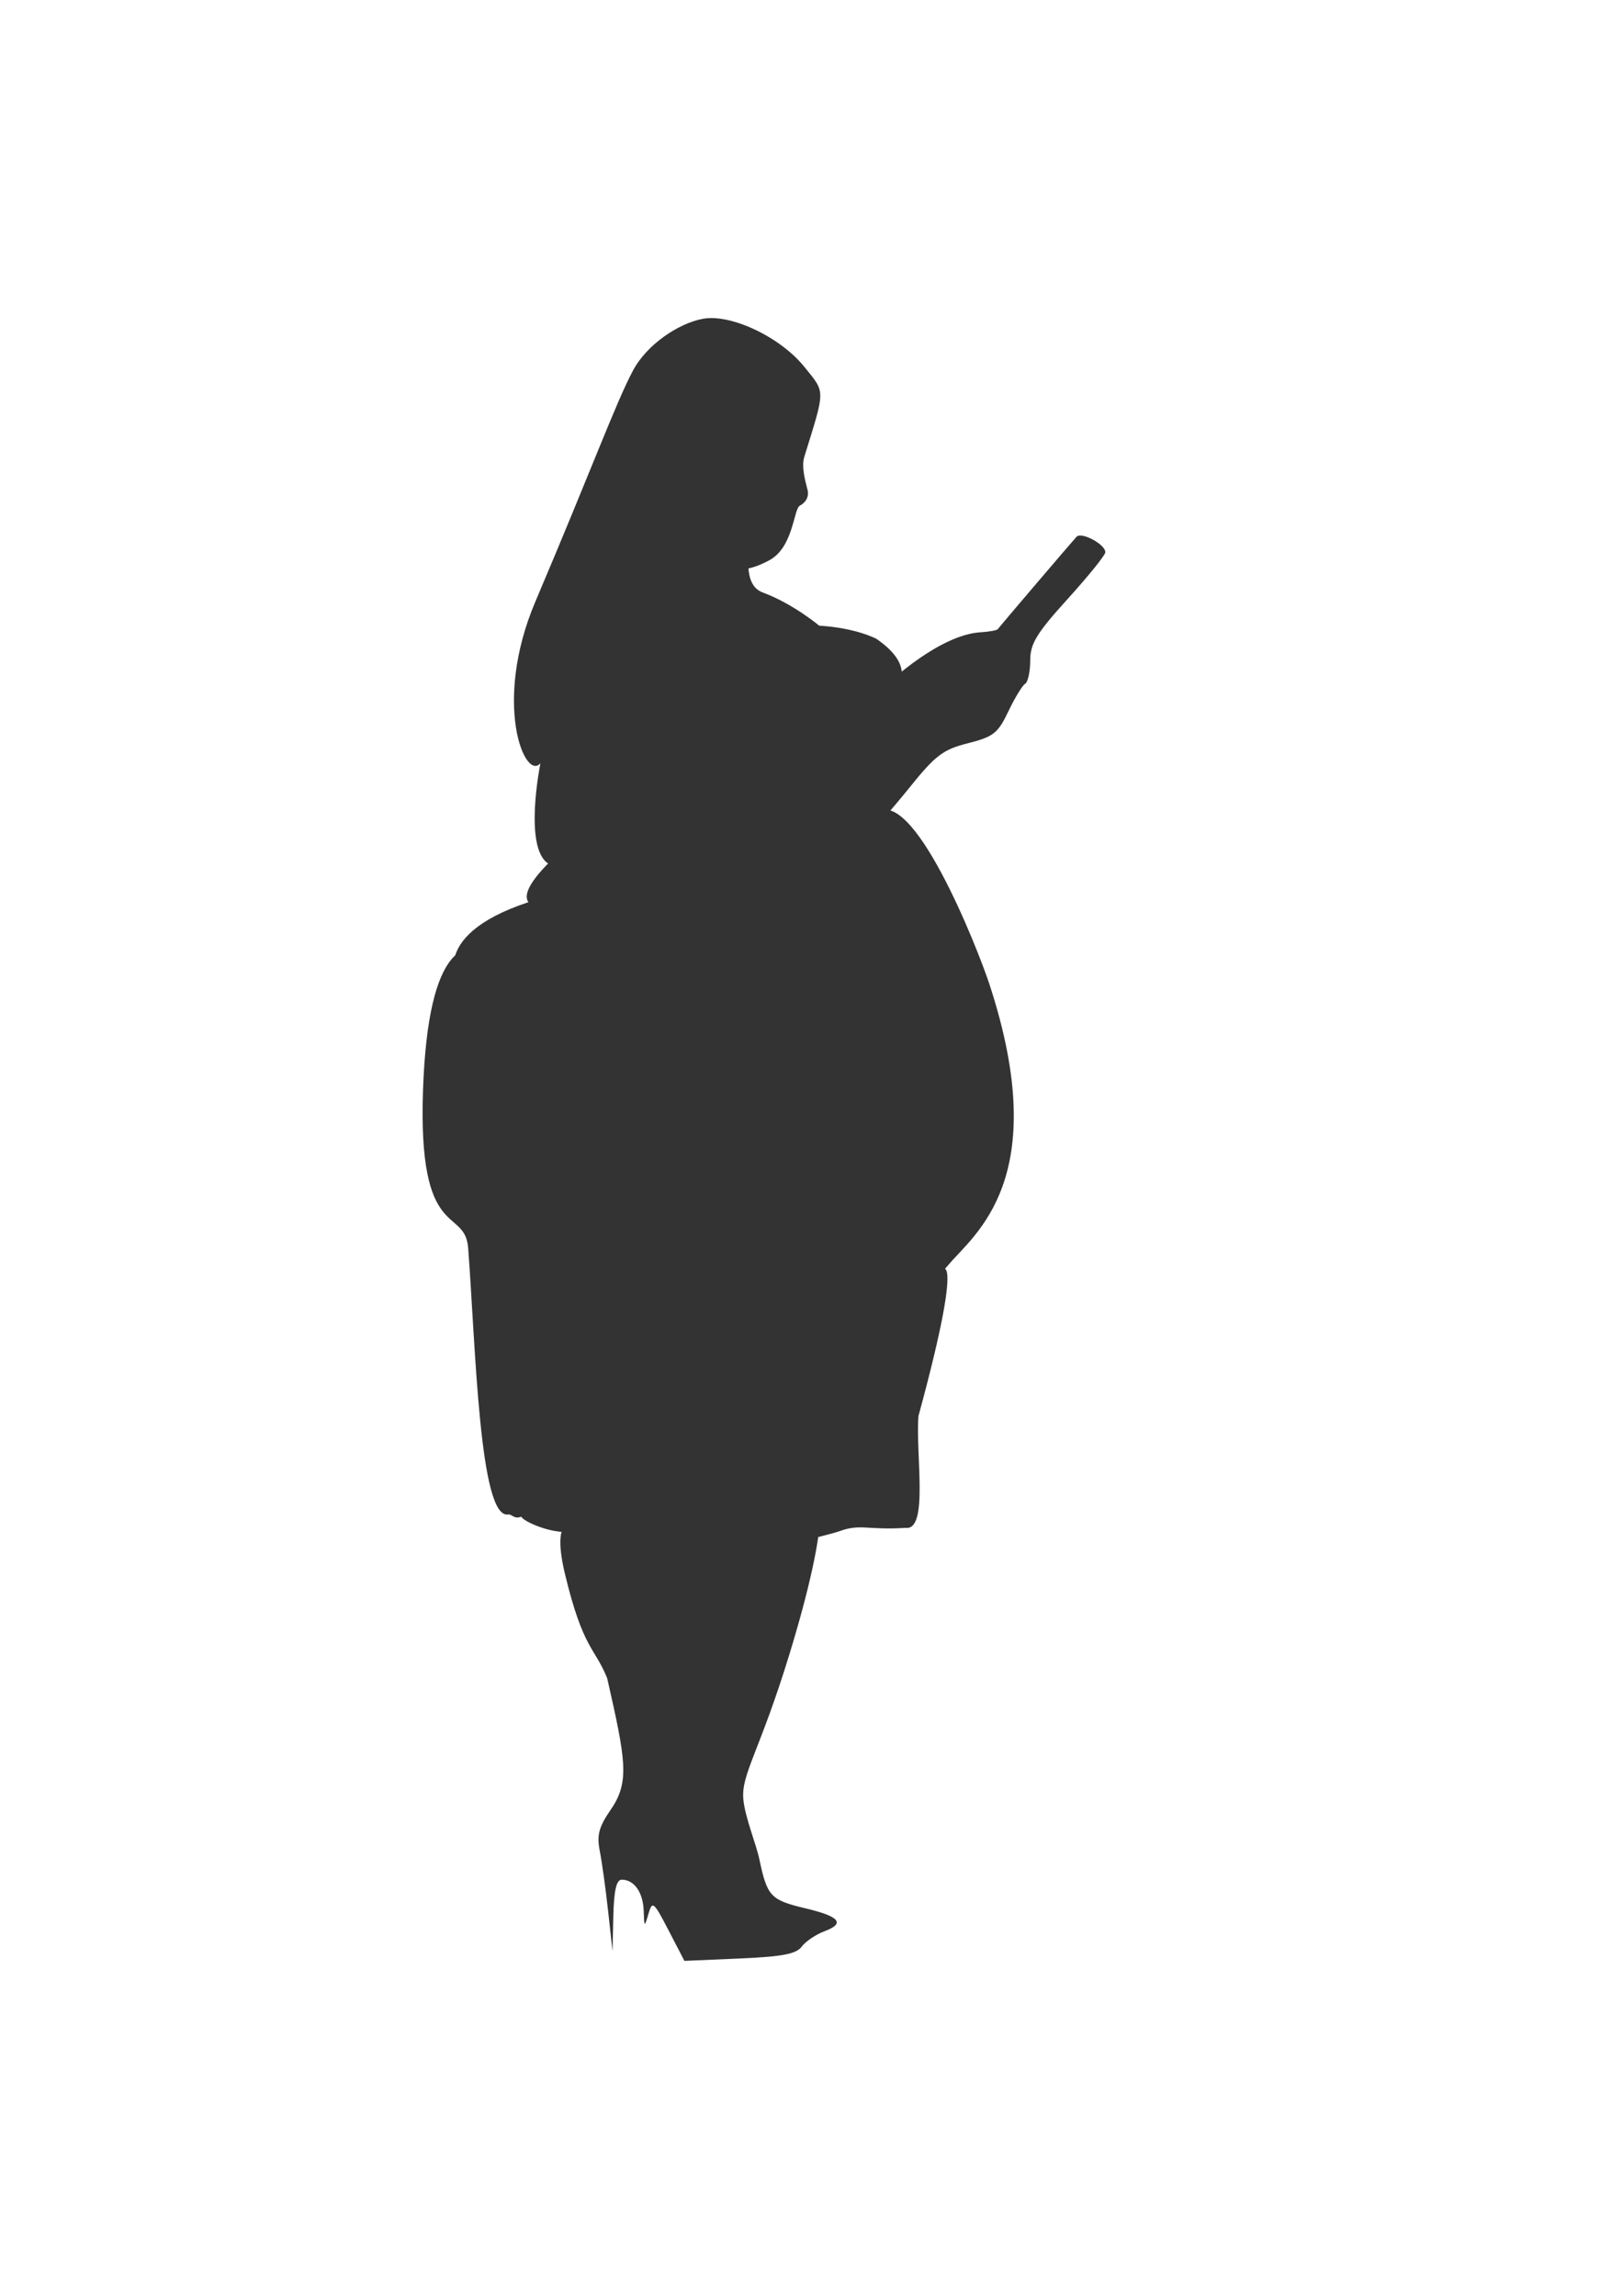 <?xml version="1.0" encoding="UTF-8" standalone="no"?>
<svg
   xmlns:dc="http://purl.org/dc/elements/1.1/"
   xmlns:cc="http://creativecommons.org/ns#"
   xmlns:rdf="http://www.w3.org/1999/02/22-rdf-syntax-ns#"
   xmlns:svg="http://www.w3.org/2000/svg"
   xmlns="http://www.w3.org/2000/svg"
   xmlns:sodipodi="http://sodipodi.sourceforge.net/DTD/sodipodi-0.dtd"
   xmlns:inkscape="http://www.inkscape.org/namespaces/inkscape"
   width="210mm"
   height="297mm"
   viewBox="0 0 210 297"
   version="1.1"
   id="svg91"
   sodipodi:docname="60mage.svg"
   inkscape:version="1.0.2 (e86c870879, 2021-01-15, custom)">
  <defs
     id="defs85" />
  <sodipodi:namedview
     id="base"
     pagecolor="#ffffff"
     bordercolor="#666666"
     borderopacity="1.0"
     inkscape:pageopacity="0.0"
     inkscape:pageshadow="2"
     inkscape:zoom="0.70710678"
     inkscape:cx="101.22208"
     inkscape:cy="253.48271"
     inkscape:document-units="mm"
     inkscape:current-layer="layer1"
     inkscape:document-rotation="0"
     showgrid="false"
     inkscape:window-width="1346"
     inkscape:window-height="1040"
     inkscape:window-x="104"
     inkscape:window-y="0"
     inkscape:window-maximized="0" />
  <g
     inkscape:label="Layer 1"
     inkscape:groupmode="layer"
     id="layer1">
    <path
       style="fill:#333333;fill-opacity:1;stroke-width:0.743"
       d="m 86.5,249.71 c -1.935,-3.725 -2.09,-3.851 -2.599,-2.116 -0.52,1.773 -0.544,1.757 -0.615,-0.406 -0.079,-2.387 -1.234,-4.023 -2.841,-4.023 -0.682,0 -1.005,1.376 -1.082,4.614 l -0.11,4.614 -0.569,-5.167 c -0.313,-2.842 -0.797,-6.33 -1.075,-7.751 -0.407,-2.079 -0.128,-3.13 1.427,-5.385 2.473,-3.585 1.926,-6.428 -0.474,-16.99 -1.611,-3.998 -3.104,-3.693 -5.45,-13.436 -2.132,-8.854 2.031,-6.445 2.031,-6.445 -1.166,2.327 -7.421,-0.222 -7.688,-1.015 -0.962,0.38 -1.185,-0.358 -1.73,-0.281 -3.701,0.525 -4.18,-21.624 -5.148,-34.457 -0.413,-5.478 -6.553,-0.572 -5.841,-20.524 1.347,-37.72 19.771,-6.402 22.417,-3.192 l -10.12,0.244 c -6.136,0.148 -8.598,-9.442 -8.004,-11.176 -0.118,-0.275 -3.574,-7.282 13.578,-11.278 l 2.751,-1.009 c 4.439,1.657 -14.773,7.038 -3.731,-3.522 0.372,2.126 1.83,2.355 -0.701,0.701 -3.22,-2.104 -1,-12.97 -1,-12.97 -2.028,2.364 -6.217,-7.826 -0.647,-20.93 7.384,-17.371 10.372,-25.63 12.613,-29.854 1.818,-3.426 5.943,-6.139 9.043,-6.713 3.643,-0.675 10.053,2.366 13.165,6.245 2.719,3.39 2.722,2.716 -0.035,11.626 -0.399,1.289 0.154,3.199 0.419,4.245 0.29,1.141 -0.538,1.832 -0.966,2.033 -0.868,0.407 -0.8,5.403 -4.022,7.115 -6.753,3.588 -6.695,-2.348 -3.971,-4.127 3.57,-2.332 -0.974,6.734 3.18,8.272 3.914,1.449 7.293,4.289 7.293,4.289 4.795,0.286 7.406,1.705 7.406,1.705 4.965,3.423 4.108,6.719 -1.252,9.656 -3.7,2.028 -4.337,2.78 1.155,-2.454 5.404,-5.149 10.141,-7.827 13.492,-8.044 1.152,-0.075 2.186,-0.257 2.296,-0.405 0.322,-0.431 9.572,-11.279 10.194,-11.956 0.634,-0.689 3.732,0.972 3.732,2 0,0.364 -2.187,3.074 -4.86,6.023 -4.044,4.462 -4.86,5.8 -4.86,7.975 0,1.438 -0.297,2.796 -0.661,3.018 -0.363,0.222 -1.341,1.831 -2.172,3.577 -1.341,2.817 -1.928,3.279 -5.226,4.114 -3.249,0.822 -4.213,1.56 -7.68,5.879 -2.181,2.716 -5.761,6.781 -7.956,9.032 l -15.898,12.598 19.378,-18.308 c 4.833,-4.567 13.478,17.531 14.932,21.961 8.282,25.232 -1.982,32.364 -5.263,36.277 -1.776,2.118 2.629,-4.41 -3.915,19.599 -0.396,4.848 1.356,14.872 -1.667,14.465 -4.874,0.317 -5.849,-0.55 -8.473,0.404 -1.605,0.584 -9.821,2.463 -5.562,1.27 0.594,-0.166 -0.734,0.418 -2.935,0.161 -1.92,-0.225 -2.278,-2.298 -2.091,-2.844 1.601,-4.683 14.516,-16.996 4.065,17.25 -3.899,12.775 -6.323,15.635 -5.991,18.936 0.235,2.334 1.655,5.721 2.081,7.751 0.994,4.737 1.456,5.228 5.915,6.284 4.473,1.06 5.221,1.951 2.496,2.974 -1.122,0.421 -2.448,1.317 -2.947,1.991 -0.703,0.95 -2.511,1.294 -8.041,1.533 l -7.134,0.308 z"
       id="path26"
       sodipodi:nodetypes="ssssscssscsscssscsccccscssssssssssccssssssssssssscsssccssssssssssscs" />
  </g>
</svg>
